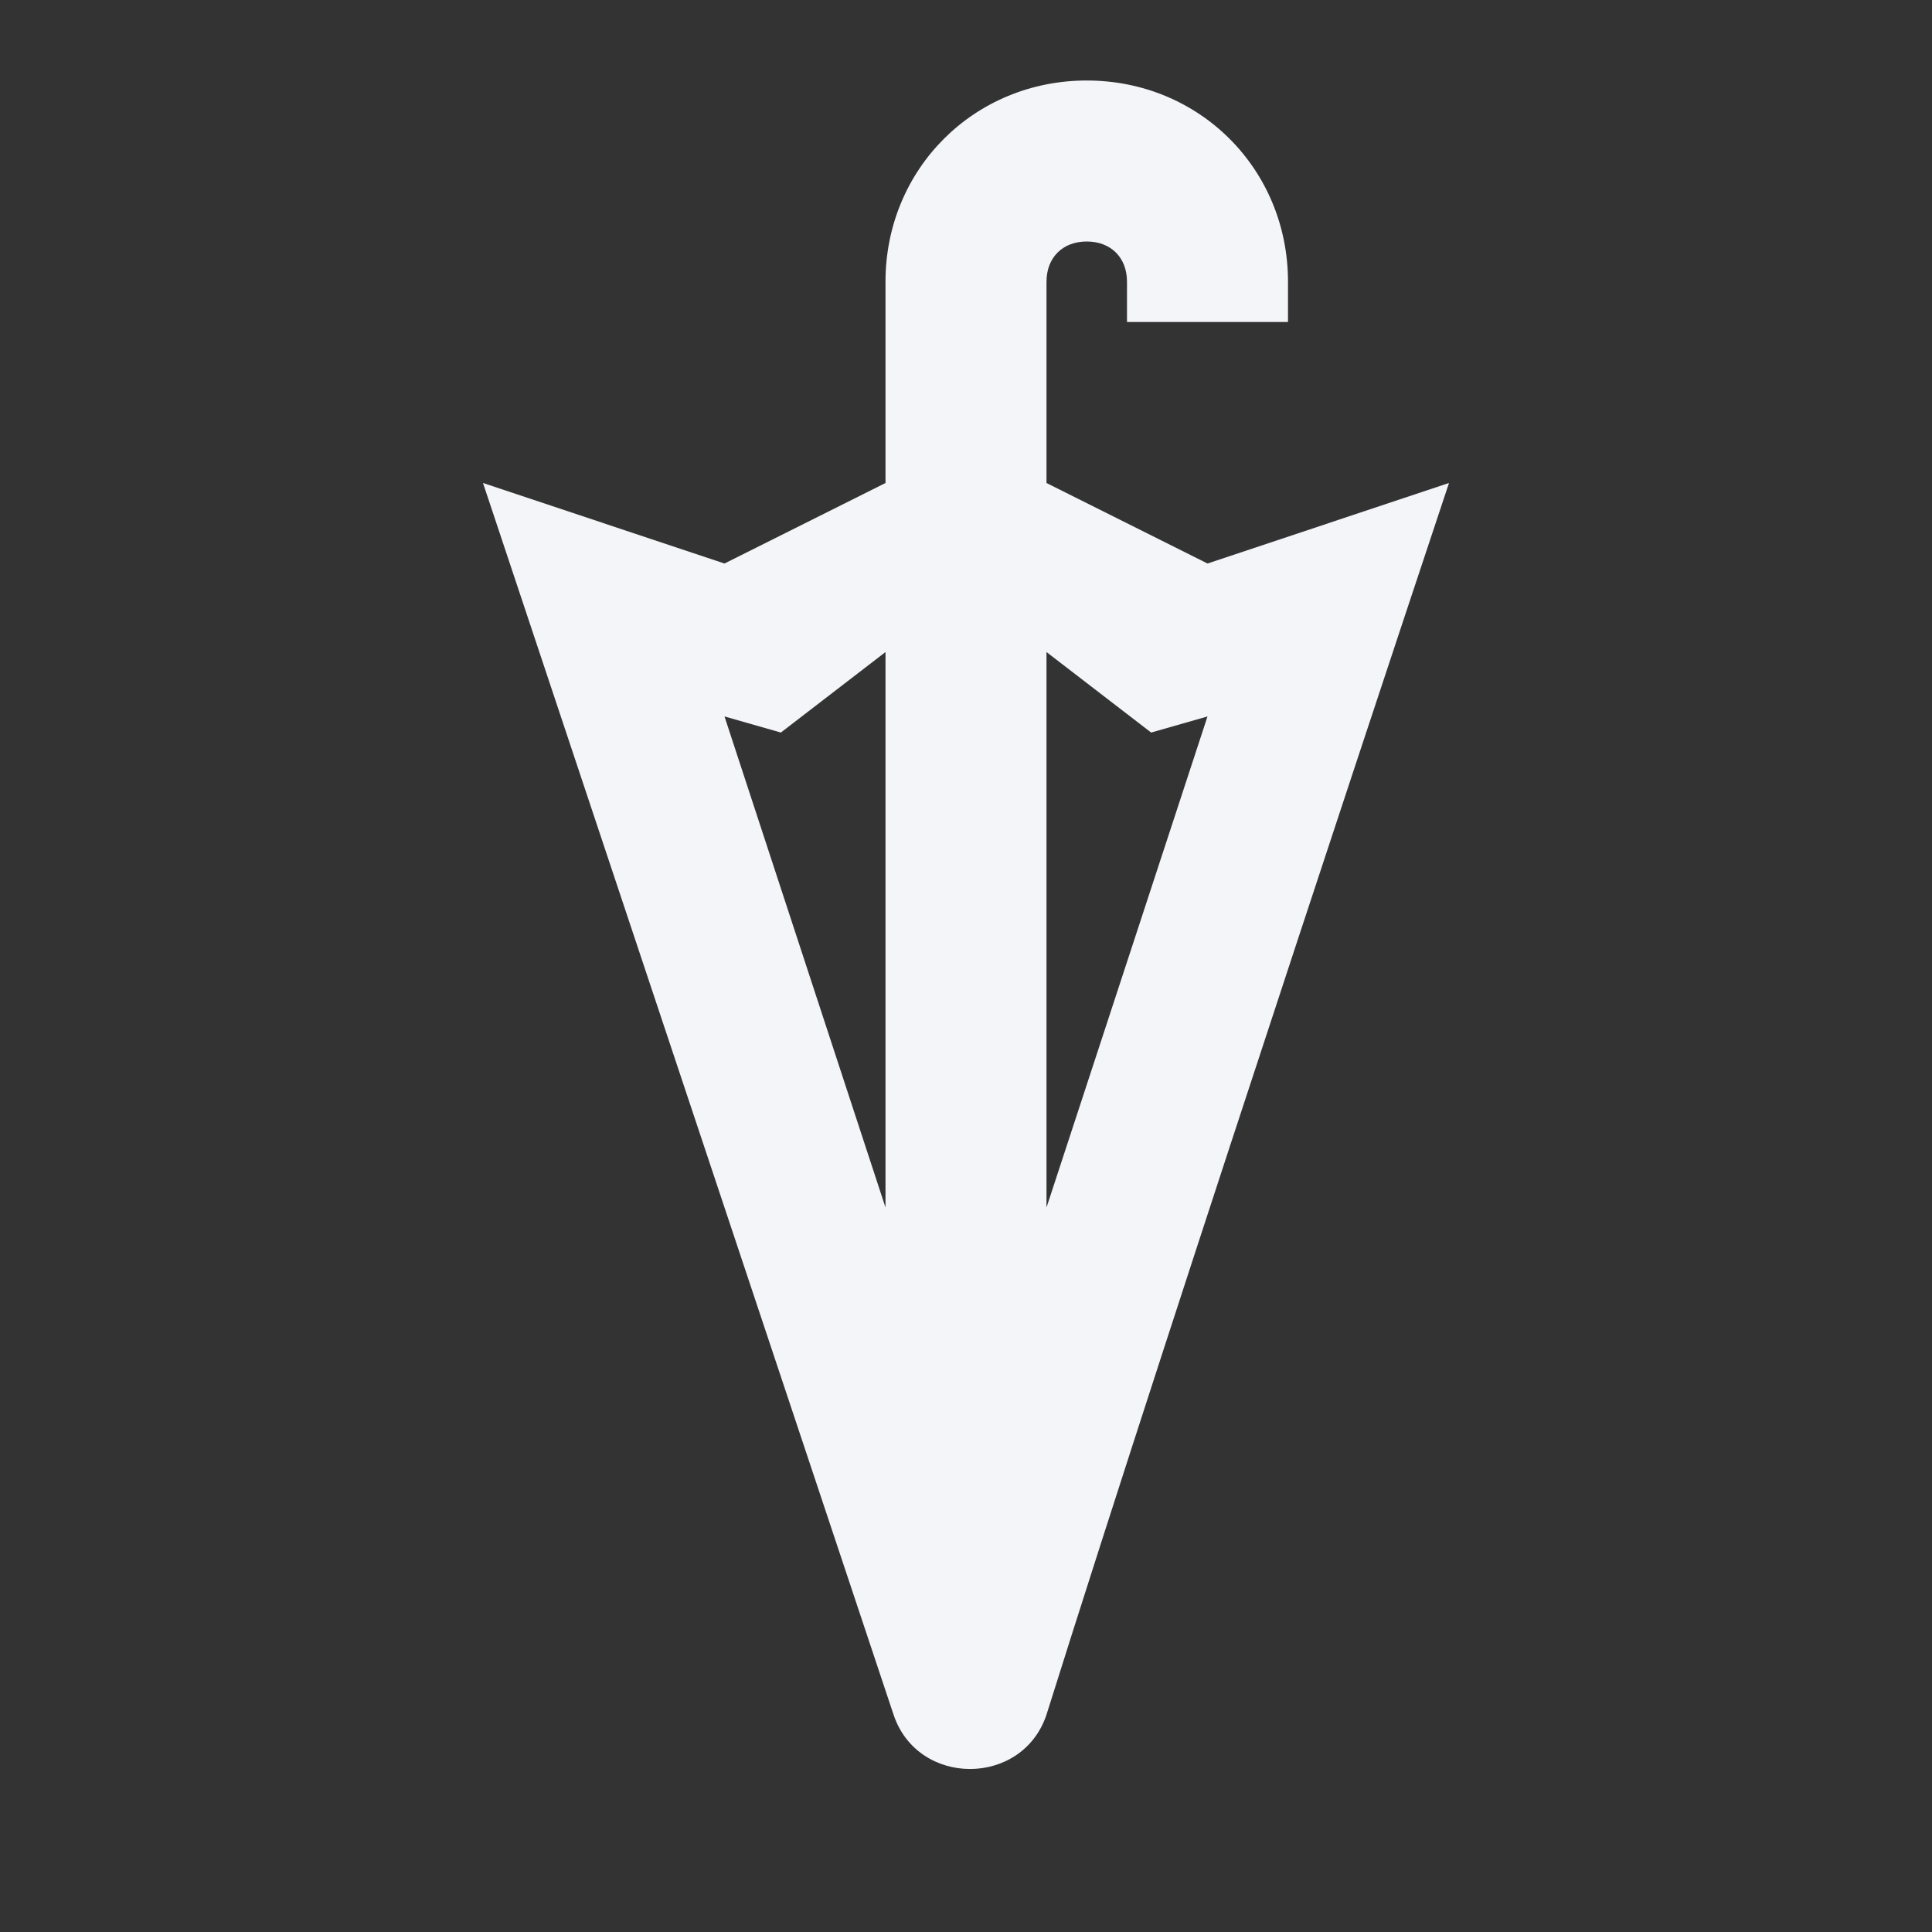 <?xml version="1.0" encoding="UTF-8"?><!DOCTYPE svg PUBLIC "-//W3C//DTD SVG 1.1//EN" "http://www.w3.org/Graphics/SVG/1.1/DTD/svg11.dtd"><svg fill="#f4f5f8" xmlns="http://www.w3.org/2000/svg" xmlns:xlink="http://www.w3.org/1999/xlink" version="1.1" id="mdi-umbrella-closed-variant" width="24" height="24" viewBox="0 0 24 24"><rect x="0" y="0" width="24" height="24" fill="#333333" stroke="none"/><path d="M15 7L13 6V3.5C13 3.2 13.2 3 13.5 3S14 3.2 14 3.5V4H16V3.5C16 2.1 14.9 1 13.5 1S11 2.1 11 3.5V6L9 7L6 6L11.1 21.3C11.4 22.2 12.7 22.2 13 21.3C14.6 16.2 18 6 18 6L15 7M11 15L9 8.9L9.7 9.1L11 8.1V15M13 8.1L14.3 9.1L15 8.9L13 15V8.1Z" /></svg>
